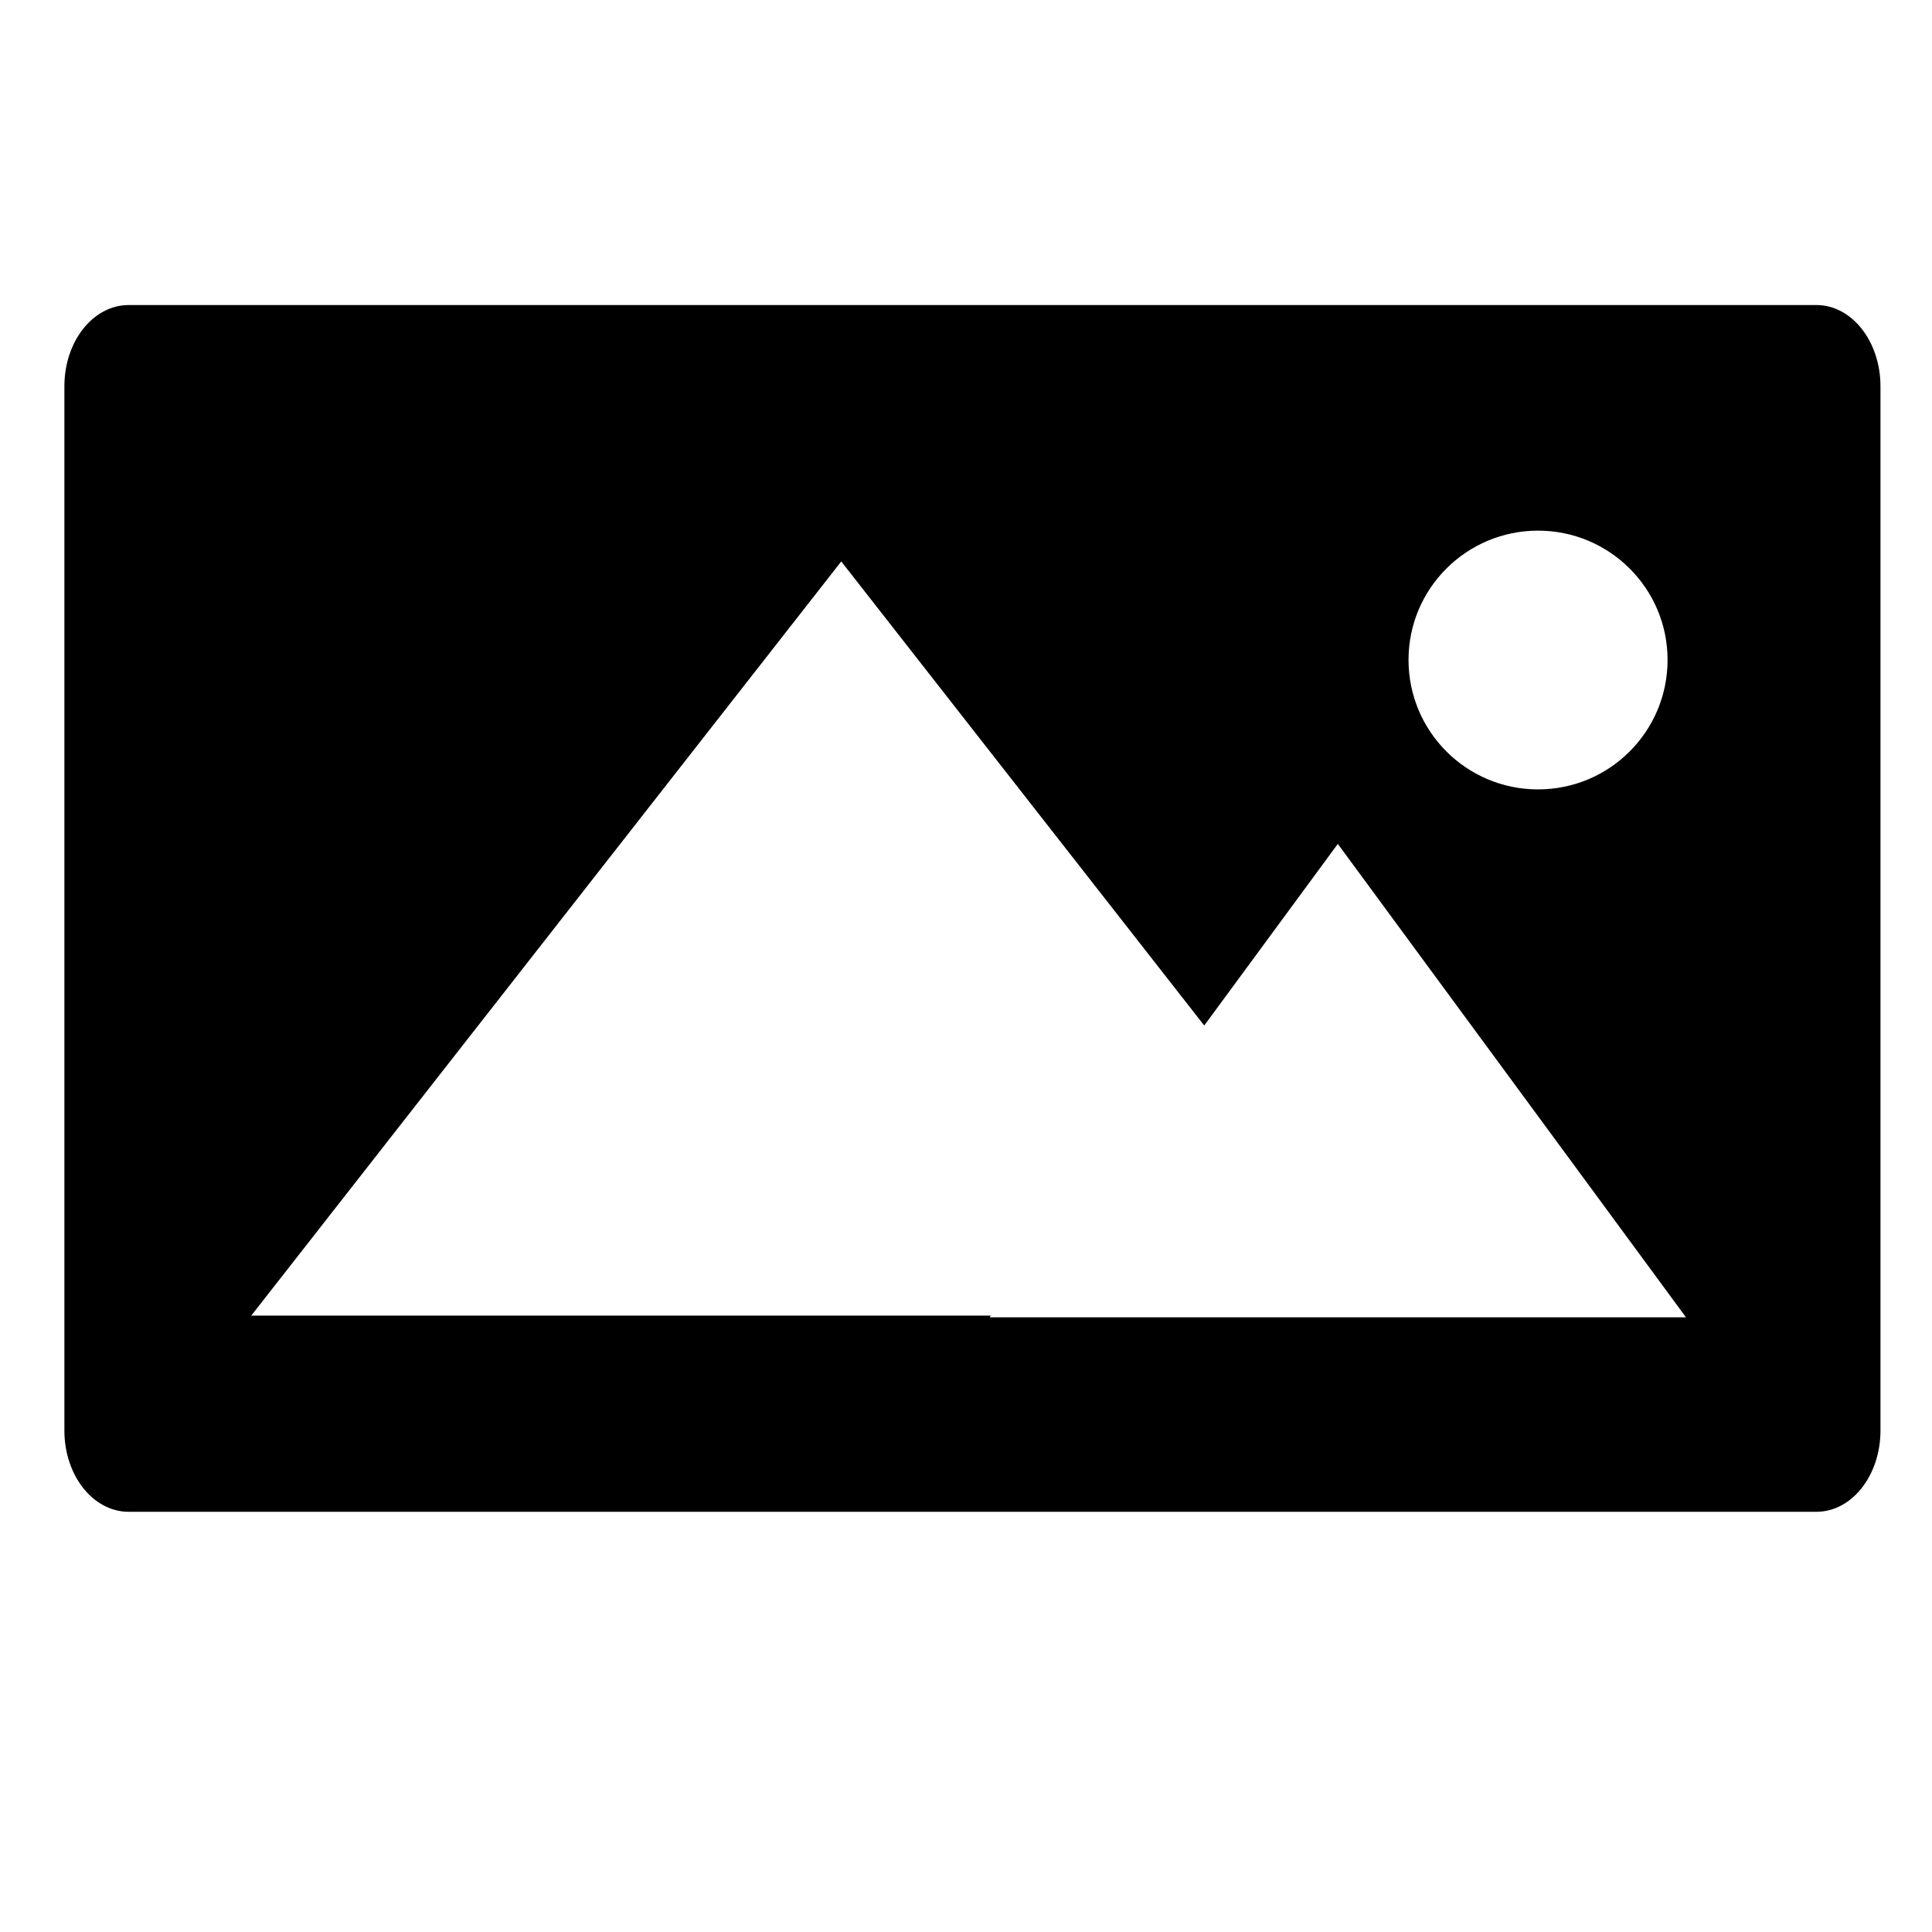 <svg class="imageIcon" viewBox="0 0 100 100">
	<path class="imageIconFill" d="M97.333,19.995v54.049c0,2.327-1.484,4.206-3.315,4.206H6.66c-1.843,0-3.327-1.879-3.327-4.206V19.995      c0-2.327,1.484-4.206,3.327-4.206h87.358C95.849,15.789,97.333,17.668,97.333,19.995z M87.265,68.183L69.245,43.68l-6.914,9.4      l-18.788-24.02L13.005,68.096h38.281l-0.062,0.087H87.265z M86.313,34.155c0-3.696-3.005-6.689-6.704-6.689      s-6.704,2.993-6.704,6.689c0,3.711,3.005,6.704,6.704,6.704S86.313,37.866,86.313,34.155z"></path>
</svg>